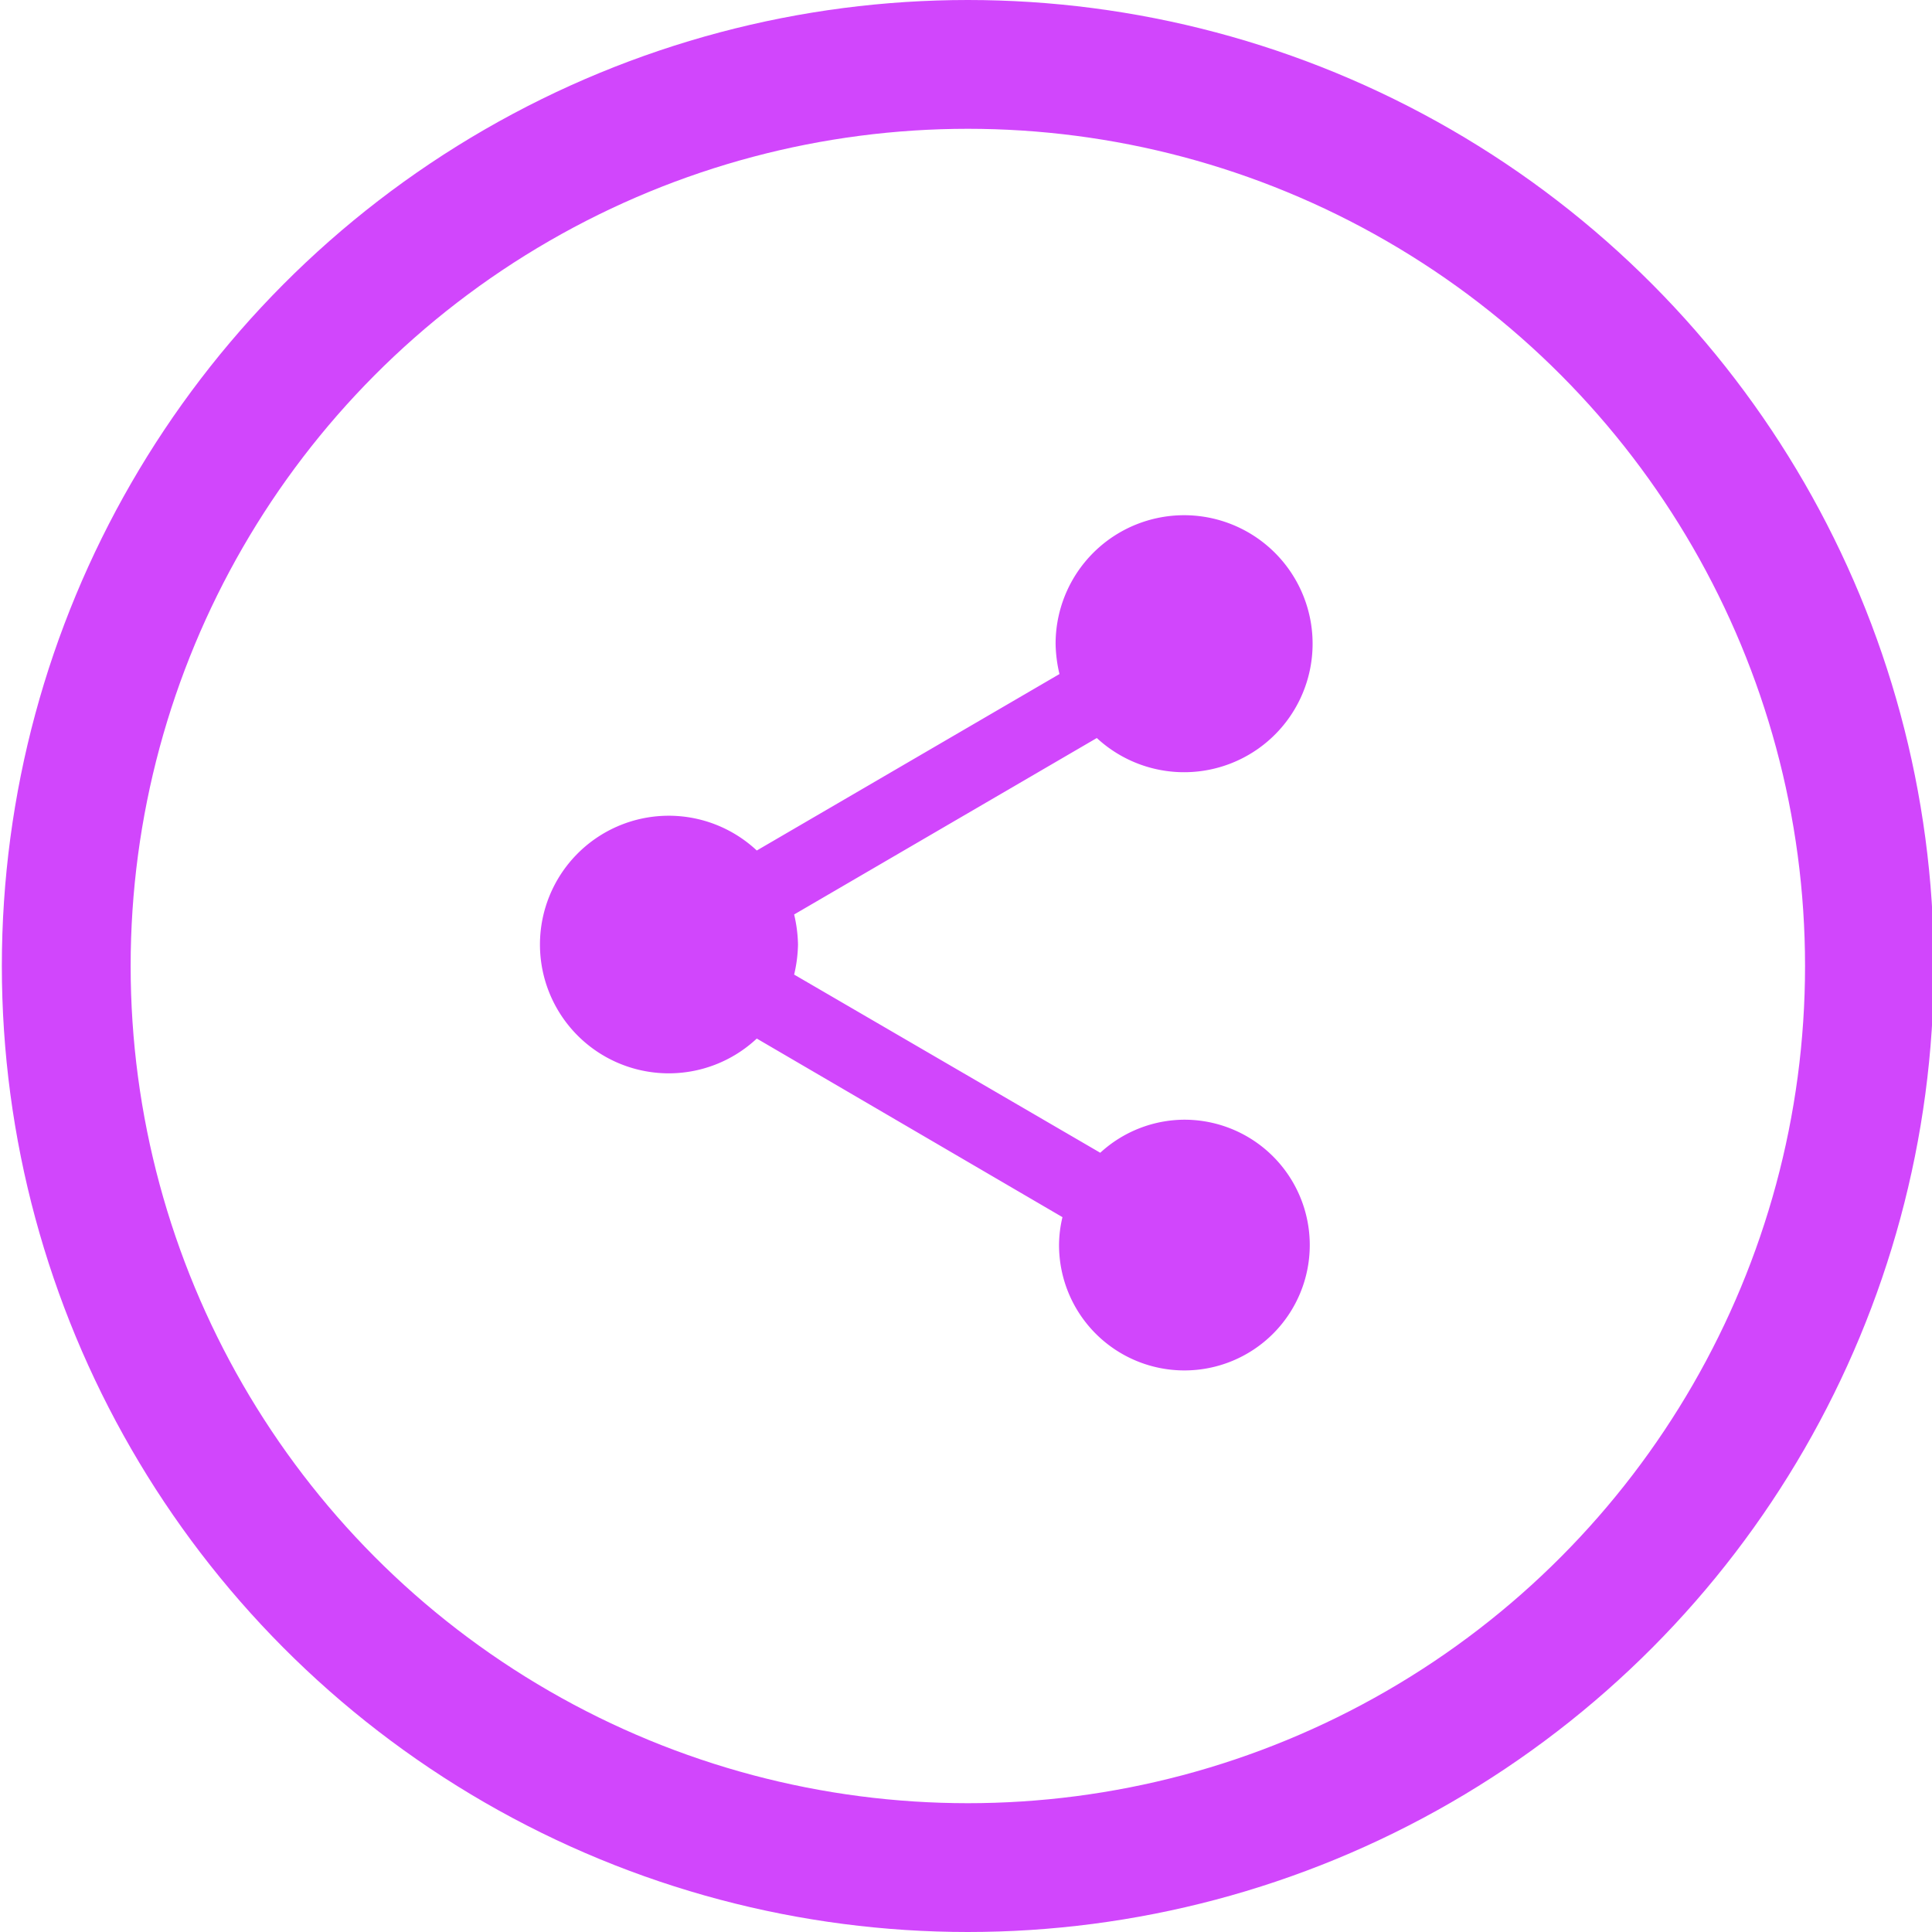 <svg xmlns="http://www.w3.org/2000/svg" data-name="Group 122" width="45" height="45" style=""><rect id="backgroundrect" width="100%" height="100%" x="0" y="0" fill="none" stroke="none" class="" style=""/>
  
  
  
  
  
  
<g class="currentLayer" style=""><title>Layer 1</title><path id="Path_831" data-name="Path 831" d="M71,10 H95 V34 H71 z" fill="none"/><path id="Path_832" data-name="Path 832" d="M27.587,26.08 a2.912,2.912 0 0 0 -1.96,0.77 L18.497,22.7 A3.274,3.274 0 0 0 18.587,22 a3.274,3.274 0 0 0 -0.09,-0.7 l7.05,-4.11 A2.993,2.993 0 1 0 24.587,15 a3.274,3.274 0 0 0 0.09,0.7 L17.627,19.81 a3,3 0 1 0 0,4.38 l7.12,4.16 a2.821,2.821 0 0 0 -0.08,0.65 A2.92,2.92 0 1 0 27.587,26.08 z" fill="#d146fc" class=""/><g id="Ellipse_36" data-name="Ellipse 36" fill="none" stroke="#d146fc" stroke-width="3" class="">
    <circle cx="22.543" cy="22.5" r="22.5" stroke="none" id="svg_1"/>
    <circle cx="22.543" cy="22.5" r="21" fill="none" id="svg_2"/>
  </g></g></svg>